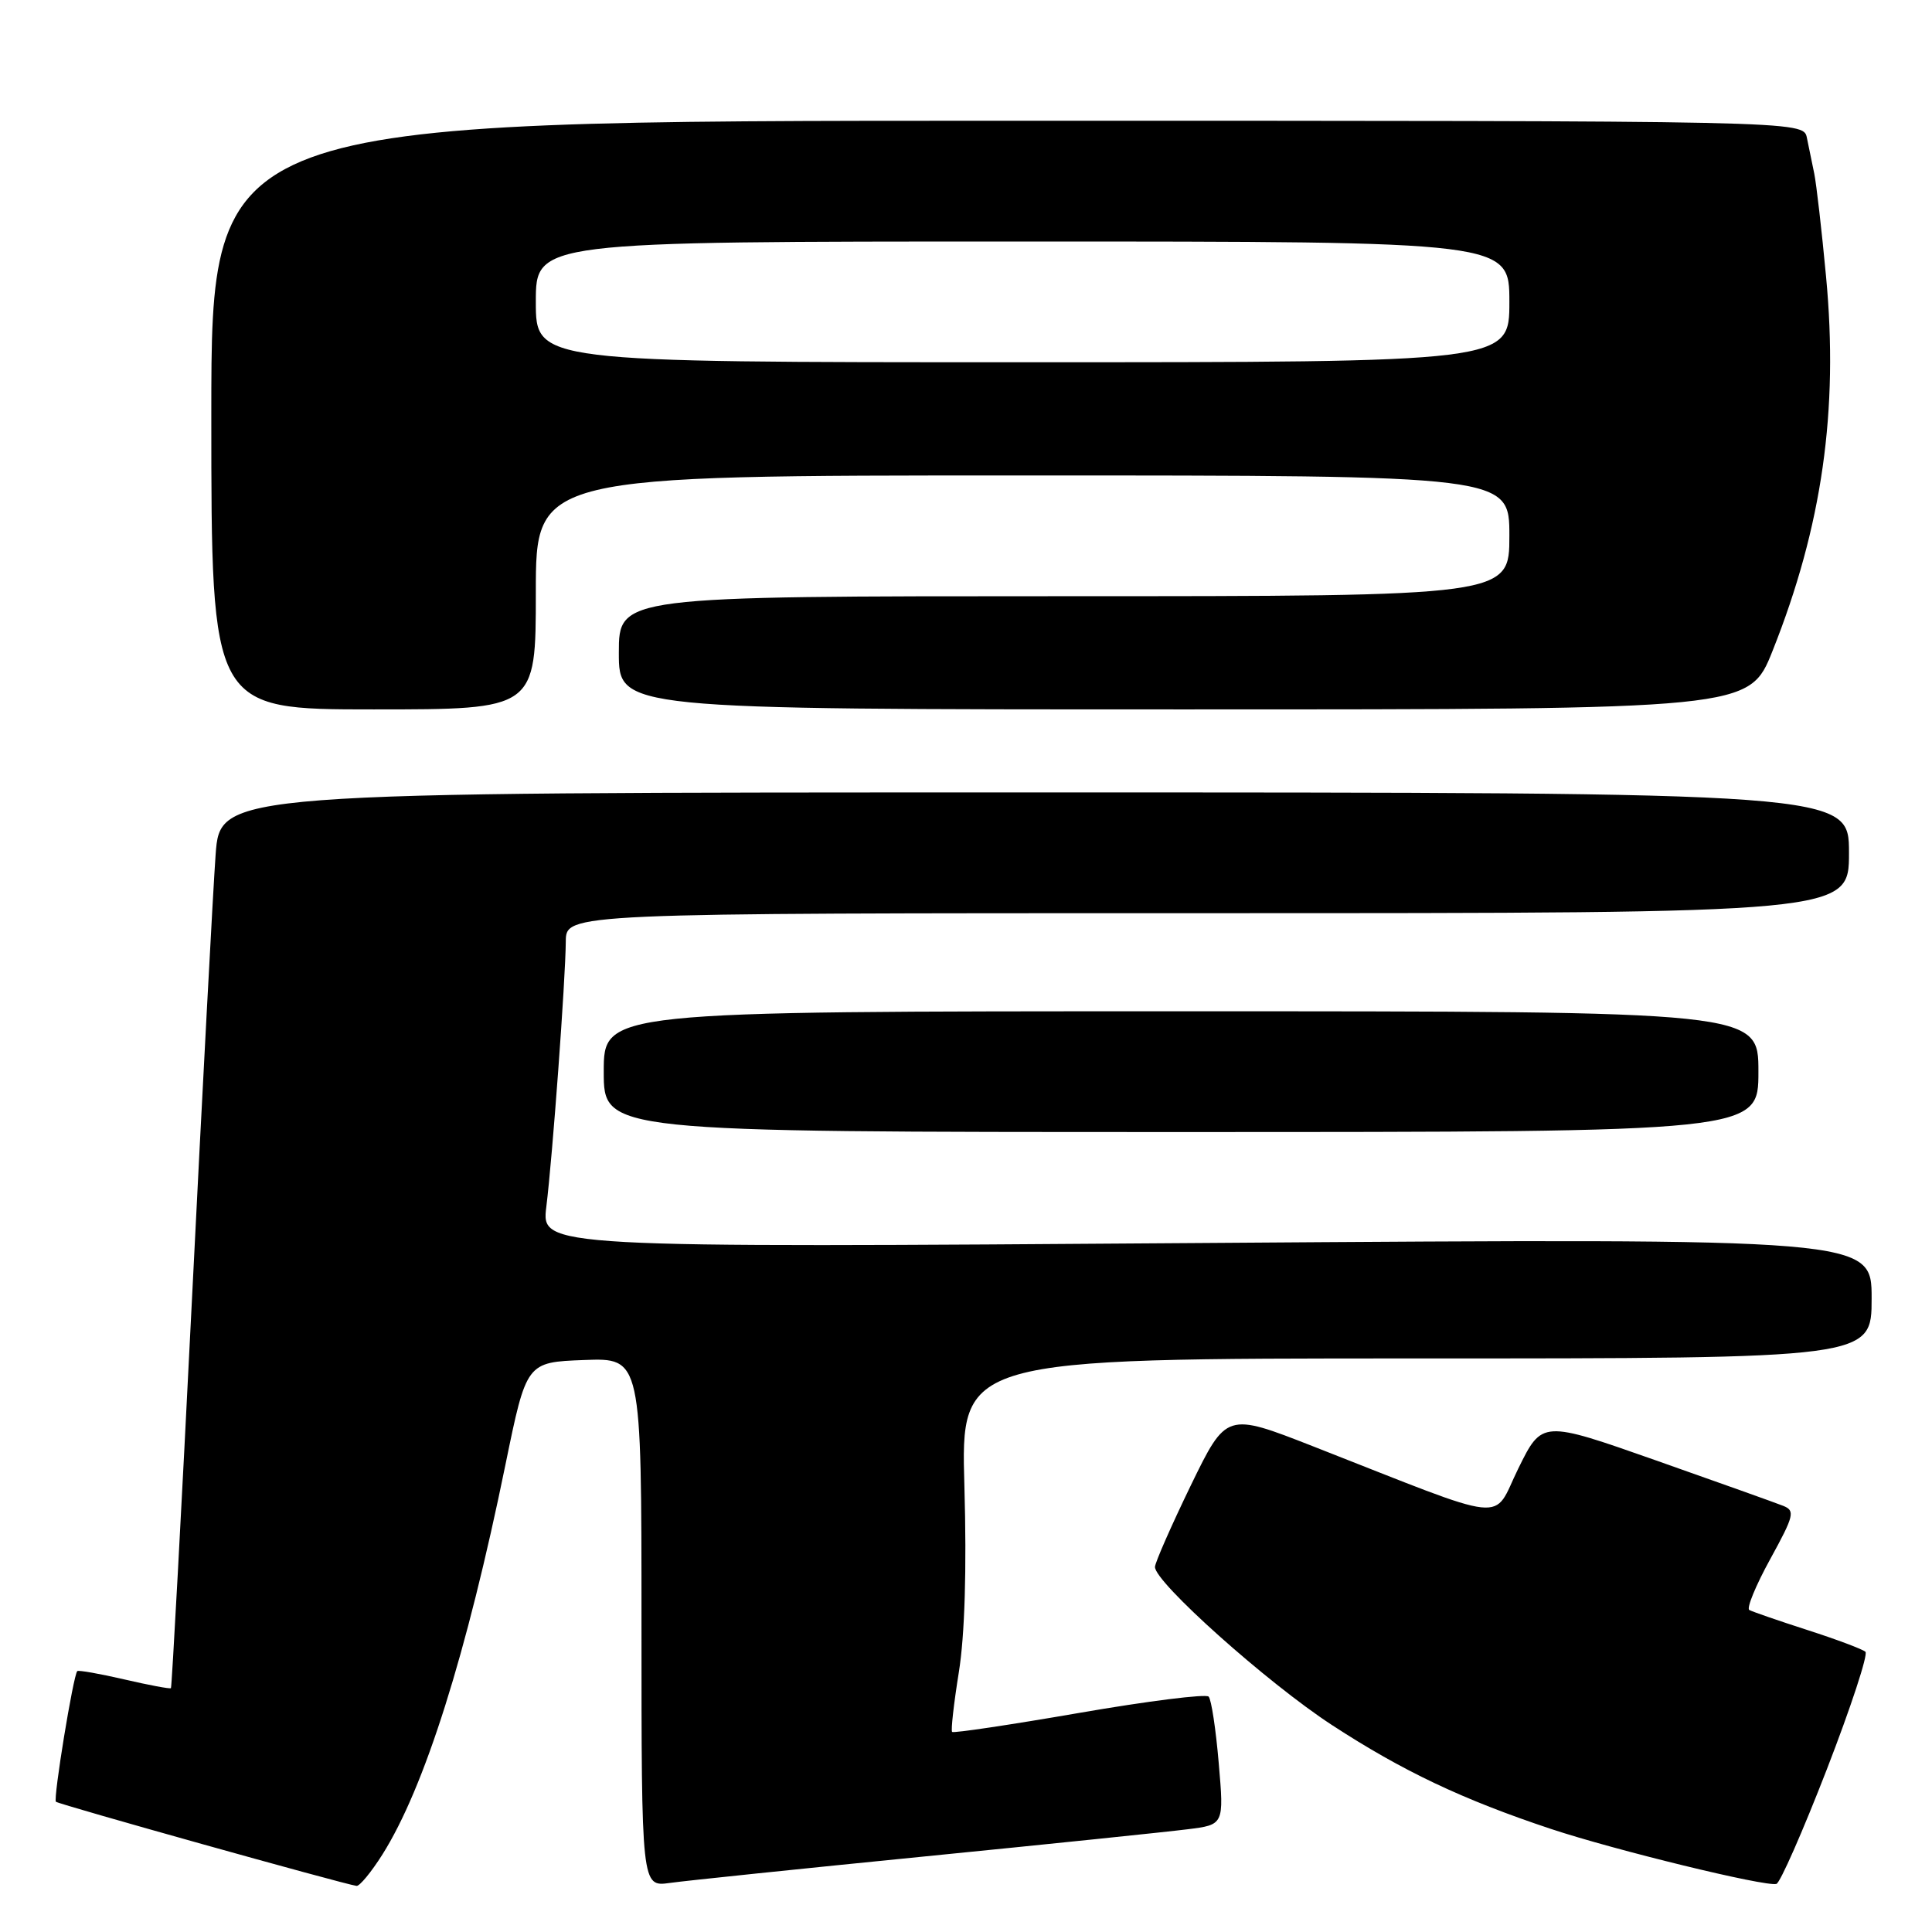 <?xml version="1.0" encoding="UTF-8" standalone="no"?>
<!DOCTYPE svg PUBLIC "-//W3C//DTD SVG 1.1//EN" "http://www.w3.org/Graphics/SVG/1.1/DTD/svg11.dtd" >
<svg xmlns="http://www.w3.org/2000/svg" xmlns:xlink="http://www.w3.org/1999/xlink" version="1.1" viewBox="0 0 256 256">
 <g >
 <path fill="currentColor"
d=" M 50.66 245.75 C 56.25 236.90 61.83 219.21 66.98 194.05 C 69.76 180.50 69.76 180.50 77.38 180.21 C 85.00 179.92 85.00 179.92 85.00 214.97 C 85.00 250.02 85.00 250.02 88.75 249.50 C 90.81 249.21 106.00 247.63 122.50 245.99 C 139.00 244.35 154.68 242.73 157.34 242.39 C 162.19 241.79 162.19 241.79 161.49 233.64 C 161.11 229.16 160.51 225.19 160.15 224.81 C 159.79 224.43 152.07 225.40 143.00 226.97 C 133.93 228.54 126.35 229.67 126.16 229.49 C 125.98 229.31 126.38 225.75 127.05 221.58 C 127.84 216.68 128.10 207.96 127.79 196.99 C 127.30 180.00 127.30 180.00 187.65 180.00 C 248.00 180.00 248.00 180.00 248.00 172.04 C 248.00 164.08 248.00 164.08 159.86 164.70 C 71.73 165.33 71.73 165.33 72.39 159.91 C 73.22 153.22 74.93 129.84 74.97 124.75 C 75.00 121.00 75.00 121.00 160.00 121.00 C 245.00 121.00 245.00 121.00 245.00 113.00 C 245.00 105.00 245.00 105.00 137.09 105.00 C 29.18 105.00 29.18 105.00 28.57 113.25 C 28.24 117.79 26.82 144.44 25.42 172.48 C 24.02 200.52 22.77 223.56 22.65 223.69 C 22.52 223.81 19.74 223.29 16.47 222.53 C 13.19 221.77 10.39 221.28 10.24 221.43 C 9.71 221.96 7.03 238.36 7.41 238.74 C 7.74 239.08 45.43 249.63 47.24 249.89 C 47.64 249.95 49.18 248.09 50.66 245.75 Z  M 242.06 234.46 C 245.25 226.23 247.55 219.22 247.18 218.87 C 246.81 218.53 243.35 217.23 239.50 215.99 C 235.65 214.75 232.18 213.55 231.79 213.33 C 231.40 213.11 232.65 210.07 234.57 206.58 C 237.73 200.82 237.89 200.17 236.28 199.53 C 235.30 199.14 227.71 196.43 219.42 193.51 C 204.33 188.20 204.33 188.20 201.19 194.57 C 197.64 201.77 200.63 202.09 174.00 191.65 C 162.50 187.15 162.50 187.15 157.79 196.82 C 155.21 202.15 153.07 207.01 153.04 207.62 C 152.97 209.62 167.94 223.00 176.48 228.57 C 185.85 234.68 193.80 238.45 205.53 242.35 C 213.97 245.15 233.87 250.01 235.38 249.63 C 235.87 249.51 238.87 242.68 242.06 234.46 Z  M 233.00 142.00 C 233.00 134.00 233.00 134.00 156.50 134.00 C 80.00 134.00 80.00 134.00 80.00 142.00 C 80.00 150.00 80.00 150.00 156.50 150.00 C 233.00 150.00 233.00 150.00 233.00 142.00 Z  M 71.00 78.50 C 71.00 63.00 71.00 63.00 135.50 63.00 C 200.00 63.00 200.00 63.00 200.00 71.00 C 200.00 79.00 200.00 79.00 141.00 79.00 C 82.00 79.00 82.00 79.00 82.00 86.50 C 82.00 94.00 82.00 94.00 156.89 94.00 C 231.78 94.00 231.78 94.00 234.87 86.25 C 241.44 69.76 243.64 54.39 241.96 36.63 C 241.39 30.52 240.68 24.39 240.40 23.01 C 240.11 21.63 239.67 19.49 239.42 18.25 C 238.96 16.00 238.96 16.00 133.48 16.00 C 28.00 16.00 28.00 16.00 28.00 55.00 C 28.00 94.00 28.00 94.00 49.50 94.00 C 71.00 94.00 71.00 94.00 71.00 78.50 Z  M 71.00 40.00 C 71.00 32.00 71.00 32.00 135.50 32.00 C 200.00 32.00 200.00 32.00 200.00 40.00 C 200.00 48.00 200.00 48.00 135.50 48.00 C 71.00 48.00 71.00 48.00 71.00 40.00 Z "/>
</g>
</svg>